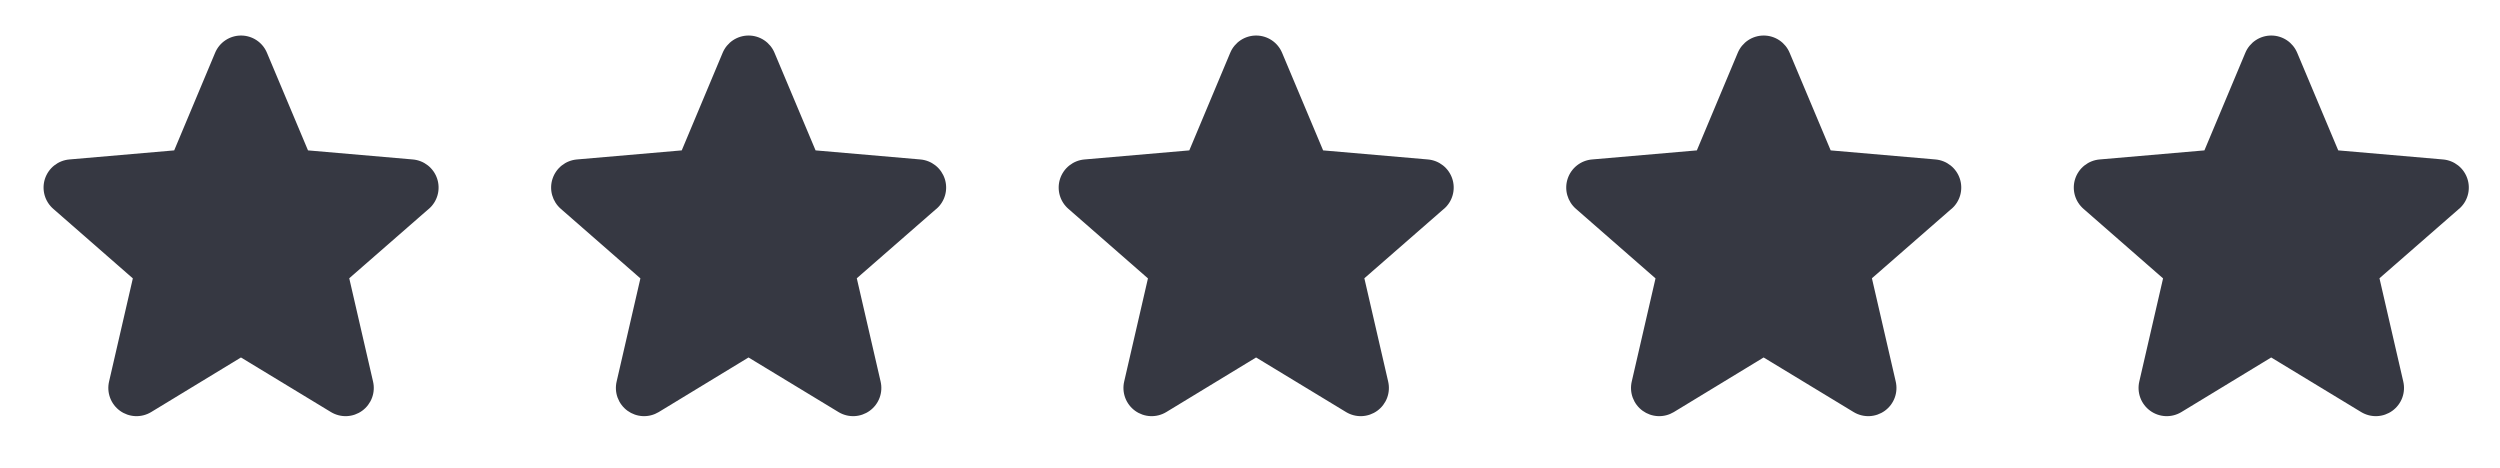 <svg width="155" height="29" viewBox="0 0 155 29" fill="none" xmlns="http://www.w3.org/2000/svg">
<path d="M26.581 12.952L21.653 17.253L23.129 23.656C23.207 23.991 23.185 24.341 23.065 24.663C22.945 24.985 22.733 25.265 22.455 25.467C22.177 25.669 21.846 25.785 21.502 25.8C21.159 25.815 20.819 25.728 20.524 25.551L14.94 22.163L9.367 25.551C9.073 25.728 8.733 25.815 8.389 25.8C8.046 25.785 7.714 25.669 7.436 25.467C7.158 25.265 6.946 24.985 6.826 24.663C6.706 24.341 6.684 23.991 6.762 23.656L8.236 17.26L3.307 12.952C3.047 12.727 2.858 12.431 2.765 12.099C2.673 11.768 2.68 11.416 2.786 11.089C2.893 10.761 3.093 10.472 3.363 10.258C3.633 10.045 3.96 9.915 4.303 9.886L10.8 9.324L13.336 3.275C13.468 2.957 13.691 2.686 13.978 2.495C14.264 2.305 14.6 2.203 14.944 2.203C15.288 2.203 15.624 2.305 15.91 2.495C16.197 2.686 16.42 2.957 16.552 3.275L19.096 9.324L25.591 9.886C25.934 9.915 26.261 10.045 26.531 10.258C26.8 10.472 27.001 10.761 27.107 11.089C27.214 11.416 27.221 11.768 27.128 12.099C27.035 12.431 26.847 12.727 26.586 12.952H26.581Z" fill="#363842"/>
<path d="M58.049 12.952L53.121 17.253L54.598 23.656C54.676 23.991 54.654 24.341 54.534 24.663C54.414 24.985 54.202 25.265 53.923 25.467C53.645 25.669 53.314 25.785 52.971 25.8C52.627 25.815 52.287 25.728 51.993 25.551L46.408 22.163L40.836 25.551C40.541 25.728 40.201 25.815 39.858 25.8C39.514 25.785 39.183 25.669 38.905 25.467C38.627 25.265 38.415 24.985 38.295 24.663C38.175 24.341 38.153 23.991 38.231 23.656L39.705 17.26L34.776 12.952C34.515 12.727 34.327 12.431 34.234 12.099C34.141 11.768 34.148 11.416 34.255 11.089C34.361 10.761 34.562 10.472 34.831 10.258C35.101 10.045 35.428 9.915 35.771 9.886L42.268 9.324L44.804 3.275C44.937 2.957 45.16 2.686 45.446 2.495C45.732 2.305 46.069 2.203 46.413 2.203C46.757 2.203 47.093 2.305 47.379 2.495C47.665 2.686 47.889 2.957 48.021 3.275L50.565 9.324L57.059 9.886C57.403 9.915 57.729 10.045 57.999 10.258C58.269 10.472 58.469 10.761 58.576 11.089C58.682 11.416 58.689 11.768 58.597 12.099C58.504 12.431 58.316 12.727 58.055 12.952H58.049Z" fill="#363842"/>
<path d="M89.518 12.952L84.59 17.253L86.066 23.656C86.144 23.991 86.122 24.341 86.002 24.663C85.882 24.985 85.67 25.265 85.392 25.467C85.114 25.669 84.783 25.785 84.439 25.8C84.096 25.815 83.756 25.728 83.461 25.551L77.877 22.163L72.304 25.551C72.01 25.728 71.67 25.815 71.326 25.8C70.983 25.785 70.651 25.669 70.373 25.467C70.096 25.265 69.883 24.985 69.763 24.663C69.644 24.341 69.621 23.991 69.699 23.656L71.173 17.26L66.244 12.952C65.984 12.727 65.795 12.431 65.702 12.099C65.61 11.768 65.617 11.416 65.723 11.089C65.83 10.761 66.03 10.472 66.3 10.258C66.57 10.045 66.897 9.915 67.24 9.886L73.737 9.324L76.273 3.275C76.405 2.957 76.629 2.686 76.915 2.495C77.201 2.305 77.537 2.203 77.881 2.203C78.225 2.203 78.561 2.305 78.847 2.495C79.134 2.686 79.357 2.957 79.49 3.275L82.033 9.324L88.528 9.886C88.871 9.915 89.198 10.045 89.468 10.258C89.737 10.472 89.938 10.761 90.044 11.089C90.151 11.416 90.158 11.768 90.065 12.099C89.973 12.431 89.784 12.727 89.523 12.952H89.518Z" fill="#363842"/>
<path d="M120.986 12.952L116.059 17.253L117.535 23.656C117.613 23.991 117.591 24.341 117.471 24.663C117.351 24.985 117.139 25.265 116.861 25.467C116.583 25.669 116.251 25.785 115.908 25.8C115.564 25.815 115.224 25.728 114.93 25.551L109.345 22.163L103.773 25.551C103.478 25.728 103.138 25.815 102.795 25.8C102.451 25.785 102.12 25.669 101.842 25.467C101.564 25.265 101.352 24.985 101.232 24.663C101.112 24.341 101.09 23.991 101.168 23.656L102.642 17.26L97.713 12.952C97.452 12.727 97.264 12.431 97.171 12.099C97.078 11.768 97.085 11.416 97.192 11.089C97.298 10.761 97.499 10.472 97.769 10.258C98.038 10.045 98.365 9.915 98.708 9.886L105.205 9.324L107.741 3.275C107.874 2.957 108.097 2.686 108.383 2.495C108.669 2.305 109.006 2.203 109.35 2.203C109.694 2.203 110.03 2.305 110.316 2.495C110.602 2.686 110.826 2.957 110.958 3.275L113.502 9.324L119.996 9.886C120.34 9.915 120.666 10.045 120.936 10.258C121.206 10.472 121.407 10.761 121.513 11.089C121.619 11.416 121.626 11.768 121.534 12.099C121.441 12.431 121.253 12.727 120.992 12.952H120.986Z" fill="#363842"/>
<path d="M152.455 12.952L147.527 17.253L149.003 23.656C149.081 23.991 149.059 24.341 148.939 24.663C148.819 24.985 148.607 25.265 148.329 25.467C148.051 25.669 147.72 25.785 147.376 25.8C147.033 25.815 146.693 25.728 146.398 25.551L140.814 22.163L135.241 25.551C134.947 25.728 134.607 25.815 134.263 25.8C133.92 25.785 133.588 25.669 133.311 25.467C133.033 25.265 132.82 24.985 132.7 24.663C132.581 24.341 132.558 23.991 132.636 23.656L134.11 17.26L129.181 12.952C128.921 12.727 128.732 12.431 128.639 12.099C128.547 11.768 128.554 11.416 128.66 11.089C128.767 10.761 128.967 10.472 129.237 10.258C129.507 10.045 129.834 9.915 130.177 9.886L136.674 9.324L139.21 3.275C139.342 2.957 139.566 2.686 139.852 2.495C140.138 2.305 140.474 2.203 140.818 2.203C141.162 2.203 141.498 2.305 141.785 2.495C142.071 2.686 142.294 2.957 142.427 3.275L144.97 9.324L151.465 9.886C151.808 9.915 152.135 10.045 152.405 10.258C152.675 10.472 152.875 10.761 152.981 11.089C153.088 11.416 153.095 11.768 153.002 12.099C152.91 12.431 152.721 12.727 152.46 12.952H152.455Z" fill="#363842"/>
</svg>
